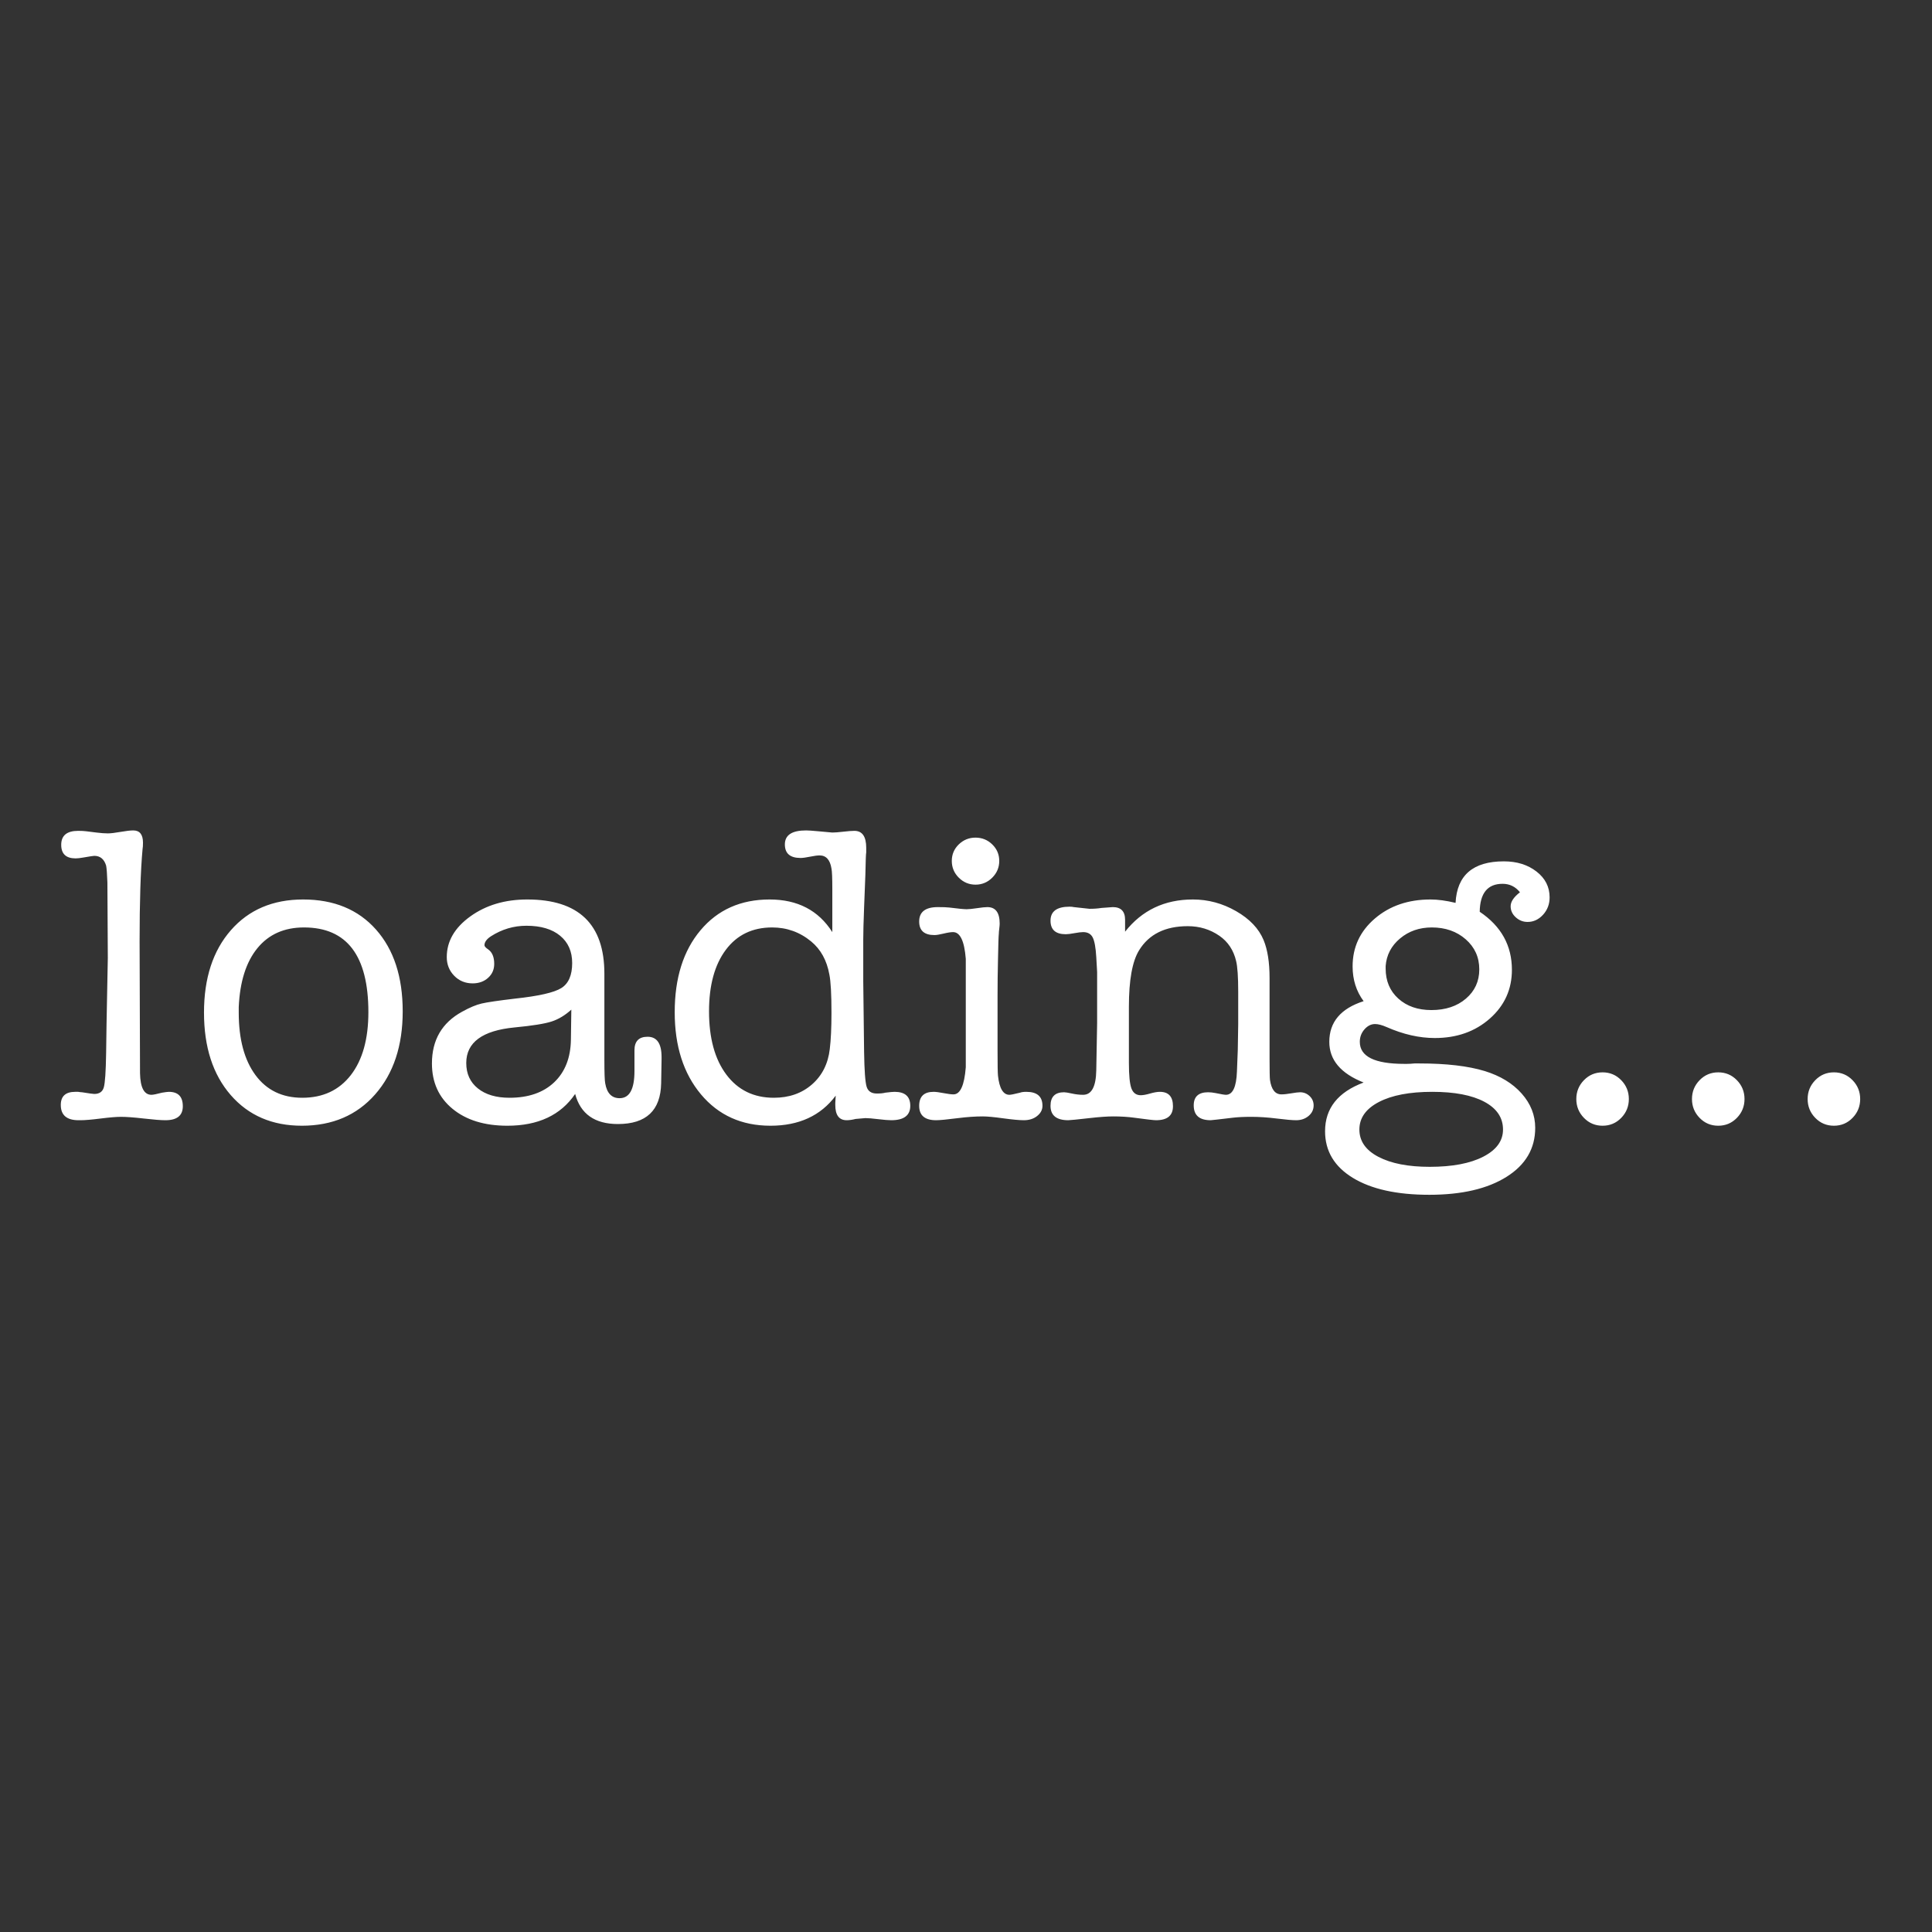 <svg xmlns="http://www.w3.org/2000/svg" width="114" height="114" viewBox="0 0 114 114"><rect x="0" y="0" width="114" height="114" fill="#333333" stroke="none"/><path fill="#FFF" d="M4.65 6.55 4.675 14.325C4.692 15.175 4.917 15.6 5.35 15.6 5.45 15.6 5.658 15.558 5.975 15.475 6.175 15.442 6.308 15.425 6.375 15.425 6.925 15.425 7.2 15.708 7.2 16.275 7.2 16.825 6.858 17.1 6.175 17.1 5.908 17.1 5.483 17.067 4.9 17 4.317 16.933 3.867 16.9 3.55 16.9 3.283 16.9 2.883 16.933 2.35 17 1.817 17.067 1.425 17.1 1.175 17.1L1.05 17.1C.35 17.1 0 16.8 0 16.2 0 15.683.283 15.425.85 15.425.883 15.425.942 15.425 1.025 15.425 1.125 15.442 1.2 15.45 1.25 15.45 1.667 15.517 1.908 15.55 1.975 15.55 2.275 15.55 2.462 15.421 2.538 15.162 2.612 14.904 2.658 14.233 2.675 13.15L2.7 11.4 2.775 7.525 2.75 3.075C2.733 2.575 2.708 2.242 2.675 2.075 2.558 1.692 2.325 1.5 1.975 1.5 1.925 1.5 1.708 1.533 1.325 1.6 1.142 1.633.992 1.65.875 1.65.308 1.65.025 1.383.025.85.025.3.358.025 1.025.025 1.208.025 1.367.033 1.5.05L2.1.125C2.367.158 2.592.175 2.775.175 2.942.175 3.192.146 3.525.087 3.858.029 4.108 0 4.275 0 4.658 0 4.85.242 4.85.725 4.85.892 4.842 1.017 4.825 1.1 4.708 2.383 4.65 4.2 4.65 6.55ZM14.225 17.425C12.475 17.425 11.075 16.821 10.025 15.613 8.975 14.404 8.45 12.783 8.45 10.75 8.45 8.717 8.979 7.096 10.037 5.888 11.096 4.679 12.517 4.075 14.3 4.075 16.117 4.075 17.55 4.667 18.6 5.85 19.65 7.033 20.175 8.642 20.175 10.675 20.175 12.708 19.633 14.342 18.55 15.575 17.467 16.808 16.025 17.425 14.225 17.425ZM14.35 5.725C13.183 5.725 12.267 6.133 11.6 6.95 10.933 7.767 10.567 8.925 10.5 10.425 10.5 10.425 10.5 10.533 10.5 10.75 10.5 12.317 10.829 13.546 11.488 14.438 12.146 15.329 13.067 15.775 14.25 15.775 15.467 15.775 16.421 15.329 17.113 14.438 17.804 13.546 18.15 12.308 18.15 10.725 18.15 7.392 16.883 5.725 14.35 5.725ZM32.875 17.325C31.508 17.325 30.667 16.733 30.35 15.55 29.5 16.8 28.167 17.425 26.35 17.425 25 17.425 23.921 17.092 23.113 16.425 22.304 15.758 21.9 14.867 21.9 13.75 21.9 12.367 22.492 11.35 23.675 10.7 24.125 10.45 24.512 10.287 24.837 10.213 25.163 10.137 25.817 10.042 26.8 9.925 28.2 9.775 29.113 9.567 29.538 9.3 29.962 9.033 30.175 8.542 30.175 7.825 30.175 7.142 29.938 6.604 29.462 6.213 28.988 5.821 28.325 5.625 27.475 5.625 26.725 5.625 26.025 5.833 25.375 6.25 25.125 6.417 25 6.592 25 6.775 25 6.842 25.075 6.925 25.225 7.025 25.458 7.192 25.575 7.475 25.575 7.875 25.575 8.208 25.454 8.483 25.212 8.7 24.971 8.917 24.667 9.025 24.3 9.025 23.867 9.025 23.504 8.875 23.212 8.575 22.921 8.275 22.775 7.908 22.775 7.475 22.775 6.542 23.238 5.742 24.163 5.075 25.087 4.408 26.208 4.075 27.525 4.075 30.558 4.075 32.075 5.533 32.075 8.45L32.075 13.5C32.075 14.3 32.092 14.775 32.125 14.925 32.225 15.508 32.508 15.8 32.975 15.8 33.558 15.8 33.85 15.267 33.85 14.2L33.85 12.975C33.85 12.442 34.108 12.175 34.625 12.175 35.175 12.175 35.45 12.575 35.45 13.375L35.45 13.5 35.425 14.925C35.392 16.525 34.542 17.325 32.875 17.325ZM30.1 12.35 30.125 10.575C29.758 10.908 29.371 11.142 28.962 11.275 28.554 11.408 27.825 11.525 26.775 11.625 24.875 11.808 23.925 12.508 23.925 13.725 23.925 14.358 24.154 14.858 24.613 15.225 25.071 15.592 25.692 15.775 26.475 15.775 27.592 15.775 28.471 15.471 29.113 14.863 29.754 14.254 30.083 13.417 30.1 12.35ZM41.825 4.075C43.475 4.075 44.708 4.717 45.525 6L45.525 3.475C45.525 2.808 45.508 2.4 45.475 2.25 45.392 1.733 45.158 1.475 44.775 1.475 44.642 1.475 44.454 1.5 44.212 1.55 43.971 1.6 43.783 1.625 43.65 1.625 43.033 1.625 42.725 1.358 42.725.825 42.725.275 43.142 0 43.975 0 44.108 0 44.35.017 44.7.05 45.233.1 45.508.125 45.525.125 45.675.125 45.892.108 46.175.075 46.458.042 46.675.025 46.825.025 47.292.025 47.525.358 47.525 1.025L47.525 1.3C47.508 1.35 47.492 1.792 47.475 2.625 47.475 2.725 47.45 3.367 47.4 4.55 47.367 5.383 47.35 6.017 47.35 6.45L47.35 8.9 47.4 13.075C47.417 14.175 47.467 14.858 47.55 15.125 47.633 15.392 47.833 15.525 48.15 15.525 48.367 15.525 48.533 15.508 48.65 15.475 48.917 15.442 49.1 15.425 49.2 15.425 49.817 15.425 50.125 15.7 50.125 16.25 50.125 16.817 49.75 17.1 49 17.1 48.833 17.1 48.579 17.079 48.237 17.038 47.896 16.996 47.642 16.975 47.475 16.975 47.425 16.975 47.233 16.992 46.9 17.025 46.7 17.075 46.525 17.1 46.375 17.1 45.925 17.1 45.7 16.8 45.7 16.2L45.7 16.075 45.725 15.65C44.842 16.833 43.558 17.425 41.875 17.425 40.175 17.425 38.808 16.808 37.775 15.575 36.742 14.342 36.225 12.725 36.225 10.725 36.225 8.708 36.733 7.096 37.75 5.888 38.767 4.679 40.125 4.075 41.825 4.075ZM45.375 12.9C45.442 12.35 45.475 11.642 45.475 10.775 45.475 9.658 45.433 8.9 45.35 8.5 45.2 7.667 44.842 7.017 44.275 6.55 43.608 6 42.842 5.725 41.975 5.725 40.808 5.725 39.896 6.167 39.237 7.05 38.579 7.933 38.25 9.142 38.25 10.675 38.25 12.258 38.592 13.504 39.275 14.412 39.958 15.321 40.892 15.775 42.075 15.775 42.975 15.775 43.725 15.512 44.325 14.988 44.925 14.463 45.275 13.767 45.375 12.9ZM55.275 9.75 55.275 13C55.275 13.833 55.283 14.325 55.3 14.475 55.383 15.225 55.608 15.6 55.975 15.6 56.058 15.6 56.267 15.558 56.6 15.475 56.683 15.442 56.808 15.425 56.975 15.425 57.608 15.425 57.925 15.7 57.925 16.25 57.925 16.483 57.821 16.683 57.612 16.85 57.404 17.017 57.142 17.1 56.825 17.1 56.558 17.1 56.154 17.062 55.612 16.988 55.071 16.913 54.667 16.875 54.4 16.875 53.967 16.875 53.483 16.908 52.95 16.975 52.3 17.058 51.867 17.1 51.65 17.1 50.983 17.1 50.65 16.817 50.65 16.25 50.65 15.7 50.933 15.425 51.5 15.425 51.633 15.425 51.829 15.45 52.087 15.5 52.346 15.55 52.542 15.575 52.675 15.575 53.075 15.575 53.317 15.042 53.4 13.975 53.4 13.908 53.4 13.183 53.4 11.8L53.4 9.75C53.4 8.367 53.4 7.642 53.4 7.575 53.317 6.525 53.067 6 52.65 6 52.517 6 52.329 6.029 52.087 6.088 51.846 6.146 51.667 6.175 51.55 6.175 50.95 6.175 50.65 5.908 50.65 5.375 50.65 4.808 51.017 4.525 51.75 4.525 52.067 4.525 52.292 4.533 52.425 4.55 52.958 4.617 53.3 4.65 53.45 4.65 53.583 4.65 53.788 4.629 54.062 4.588 54.337 4.546 54.542 4.525 54.675 4.525 55.158 4.525 55.4 4.85 55.4 5.5 55.4 5.567 55.392 5.667 55.375 5.8 55.358 5.933 55.35 6.033 55.35 6.1 55.333 6.233 55.317 6.75 55.3 7.65 55.283 8.333 55.275 9.033 55.275 9.75ZM53.975 3.2C53.592 3.2 53.263 3.062 52.987 2.788 52.712 2.513 52.575 2.183 52.575 1.8 52.575 1.417 52.712 1.092 52.987.825 53.263.558 53.592.425 53.975.425 54.358.425 54.688.558 54.962.825 55.237 1.092 55.375 1.417 55.375 1.8 55.375 2.183 55.237 2.513 54.962 2.788 54.688 3.062 54.358 3.2 53.975 3.2ZM62.8 5.275 62.8 5.975C63.8 4.708 65.133 4.075 66.8 4.075 67.7 4.075 68.55 4.304 69.35 4.763 70.15 5.221 70.692 5.792 70.975 6.475 71.208 7.042 71.325 7.783 71.325 8.7L71.325 13.45C71.325 14.167 71.333 14.592 71.35 14.725 71.433 15.292 71.658 15.575 72.025 15.575 72.175 15.575 72.371 15.554 72.612 15.512 72.854 15.471 73.025 15.45 73.125 15.45 73.342 15.45 73.529 15.525 73.688 15.675 73.846 15.825 73.925 16.008 73.925 16.225 73.925 16.475 73.825 16.683 73.625 16.85 73.425 17.017 73.183 17.1 72.9 17.1 72.667 17.1 72.283 17.067 71.75 17 71.217 16.933 70.717 16.9 70.25 16.9 69.817 16.9 69.458 16.917 69.175 16.95 68.342 17.05 67.9 17.1 67.85 17.1 67.183 17.1 66.85 16.808 66.85 16.225 66.85 15.708 67.133 15.45 67.7 15.45 67.833 15.45 67.983 15.467 68.15 15.5 68.467 15.567 68.667 15.6 68.75 15.6 69.15 15.6 69.367 15.142 69.4 14.225L69.45 12.95 69.475 11.425 69.475 9.525C69.475 8.642 69.433 8.033 69.35 7.7 69.2 7.067 68.875 6.575 68.375 6.225 67.825 5.842 67.2 5.65 66.5 5.65 65.167 5.65 64.208 6.125 63.625 7.075 63.225 7.725 63.025 8.833 63.025 10.4L63.025 13.725C63.025 14.458 63.075 14.958 63.175 15.225 63.275 15.492 63.458 15.625 63.725 15.625 63.858 15.625 64.042 15.592 64.275 15.525 64.508 15.458 64.7 15.425 64.85 15.425 65.367 15.425 65.625 15.708 65.625 16.275 65.625 16.825 65.292 17.1 64.625 17.1 64.492 17.1 64.058 17.05 63.325 16.95 62.958 16.9 62.55 16.875 62.1 16.875 61.75 16.875 61.283 16.908 60.7 16.975 59.967 17.058 59.55 17.1 59.45 17.1 58.75 17.1 58.4 16.817 58.4 16.25 58.4 15.717 58.667 15.45 59.2 15.45 59.283 15.45 59.438 15.475 59.663 15.525 59.888 15.575 60.108 15.6 60.325 15.6 60.825 15.6 61.083 15.117 61.1 14.15L61.15 11.375 61.15 8.35 61.1 7.475C61.067 6.908 60.996 6.521 60.888 6.312 60.779 6.104 60.592 6 60.325 6 60.208 6 60.038 6.021 59.812 6.062 59.587 6.104 59.417 6.125 59.3 6.125 58.7 6.125 58.4 5.858 58.4 5.325 58.4 4.775 58.775 4.5 59.525 4.5 59.625 4.5 59.708 4.508 59.775 4.525L60.7 4.625C60.967 4.625 61.2 4.608 61.4 4.575 61.833 4.542 62.058 4.525 62.075 4.525 62.558 4.525 62.8 4.775 62.8 5.275ZM80.825 4.075C81.258 4.075 81.75 4.142 82.3 4.275 82.383 2.642 83.333 1.825 85.15 1.825 85.917 1.825 86.558 2.025 87.075 2.425 87.592 2.825 87.85 3.333 87.85 3.95 87.85 4.35 87.721 4.692 87.463 4.975 87.204 5.258 86.9 5.4 86.55 5.4 86.283 5.4 86.05 5.308 85.85 5.125 85.65 4.942 85.55 4.725 85.55 4.475 85.55 4.208 85.733 3.933 86.1 3.65 85.833 3.317 85.492 3.15 85.075 3.15 84.192 3.15 83.742 3.7 83.725 4.8 84.992 5.65 85.625 6.792 85.625 8.225 85.625 9.375 85.192 10.333 84.325 11.1 83.458 11.867 82.375 12.25 81.075 12.25 80.158 12.25 79.208 12.033 78.225 11.6 77.958 11.483 77.733 11.425 77.55 11.425 77.317 11.425 77.108 11.529 76.925 11.738 76.742 11.946 76.65 12.192 76.65 12.475 76.65 13.342 77.525 13.775 79.275 13.775L79.425 13.775C79.558 13.775 79.708 13.767 79.875 13.75 80.042 13.75 80.142 13.75 80.175 13.75 81.758 13.75 83.042 13.9 84.025 14.2 84.942 14.483 85.667 14.925 86.2 15.525 86.733 16.125 87 16.8 87 17.55 87 18.767 86.438 19.729 85.312 20.438 84.188 21.146 82.667 21.5 80.75 21.5 78.833 21.5 77.329 21.167 76.237 20.5 75.146 19.833 74.6 18.917 74.6 17.75 74.6 16.4 75.358 15.442 76.875 14.875 75.525 14.342 74.85 13.542 74.85 12.475 74.85 11.308 75.525 10.508 76.875 10.075 76.442 9.492 76.225 8.808 76.225 8.025 76.225 6.892 76.662 5.95 77.537 5.2 78.412 4.45 79.508 4.075 80.825 4.075ZM80.9 5.725C80.167 5.725 79.542 5.942 79.025 6.375 78.508 6.808 78.225 7.35 78.175 8 78.175 8 78.175 8.05 78.175 8.15 78.175 8.883 78.425 9.475 78.925 9.925 79.425 10.375 80.075 10.6 80.875 10.6 81.708 10.6 82.388 10.375 82.912 9.925 83.438 9.475 83.7 8.9 83.7 8.2 83.7 7.483 83.433 6.892 82.9 6.425 82.367 5.958 81.7 5.725 80.9 5.725ZM80.925 15.425C79.592 15.425 78.542 15.625 77.775 16.025 77.008 16.425 76.625 16.967 76.625 17.65 76.625 18.333 77 18.871 77.75 19.262 78.5 19.654 79.508 19.85 80.775 19.85 82.108 19.85 83.162 19.65 83.938 19.25 84.713 18.85 85.1 18.317 85.1 17.65 85.1 16.95 84.733 16.404 84 16.012 83.267 15.621 82.242 15.425 80.925 15.425ZM90.975 17.425C90.542 17.425 90.175 17.271 89.875 16.962 89.575 16.654 89.425 16.283 89.425 15.85 89.425 15.417 89.575 15.046 89.875 14.738 90.175 14.429 90.542 14.275 90.975 14.275 91.408 14.275 91.775 14.429 92.075 14.738 92.375 15.046 92.525 15.417 92.525 15.85 92.525 16.283 92.375 16.654 92.075 16.962 91.775 17.271 91.408 17.425 90.975 17.425ZM97.8 17.425C97.367 17.425 97 17.271 96.7 16.962 96.4 16.654 96.25 16.283 96.25 15.85 96.25 15.417 96.4 15.046 96.7 14.738 97 14.429 97.367 14.275 97.8 14.275 98.233 14.275 98.6 14.429 98.9 14.738 99.2 15.046 99.35 15.417 99.35 15.85 99.35 16.283 99.2 16.654 98.9 16.962 98.6 17.271 98.233 17.425 97.8 17.425ZM104.625 17.425C104.192 17.425 103.825 17.271 103.525 16.962 103.225 16.654 103.075 16.283 103.075 15.85 103.075 15.417 103.225 15.046 103.525 14.738 103.825 14.429 104.192 14.275 104.625 14.275 105.058 14.275 105.425 14.429 105.725 14.738 106.025 15.046 106.175 15.417 106.175 15.85 106.175 16.283 106.025 16.654 105.725 16.962 105.425 17.271 105.058 17.425 104.625 17.425Z" transform="translate(3.587 49)"/></svg>